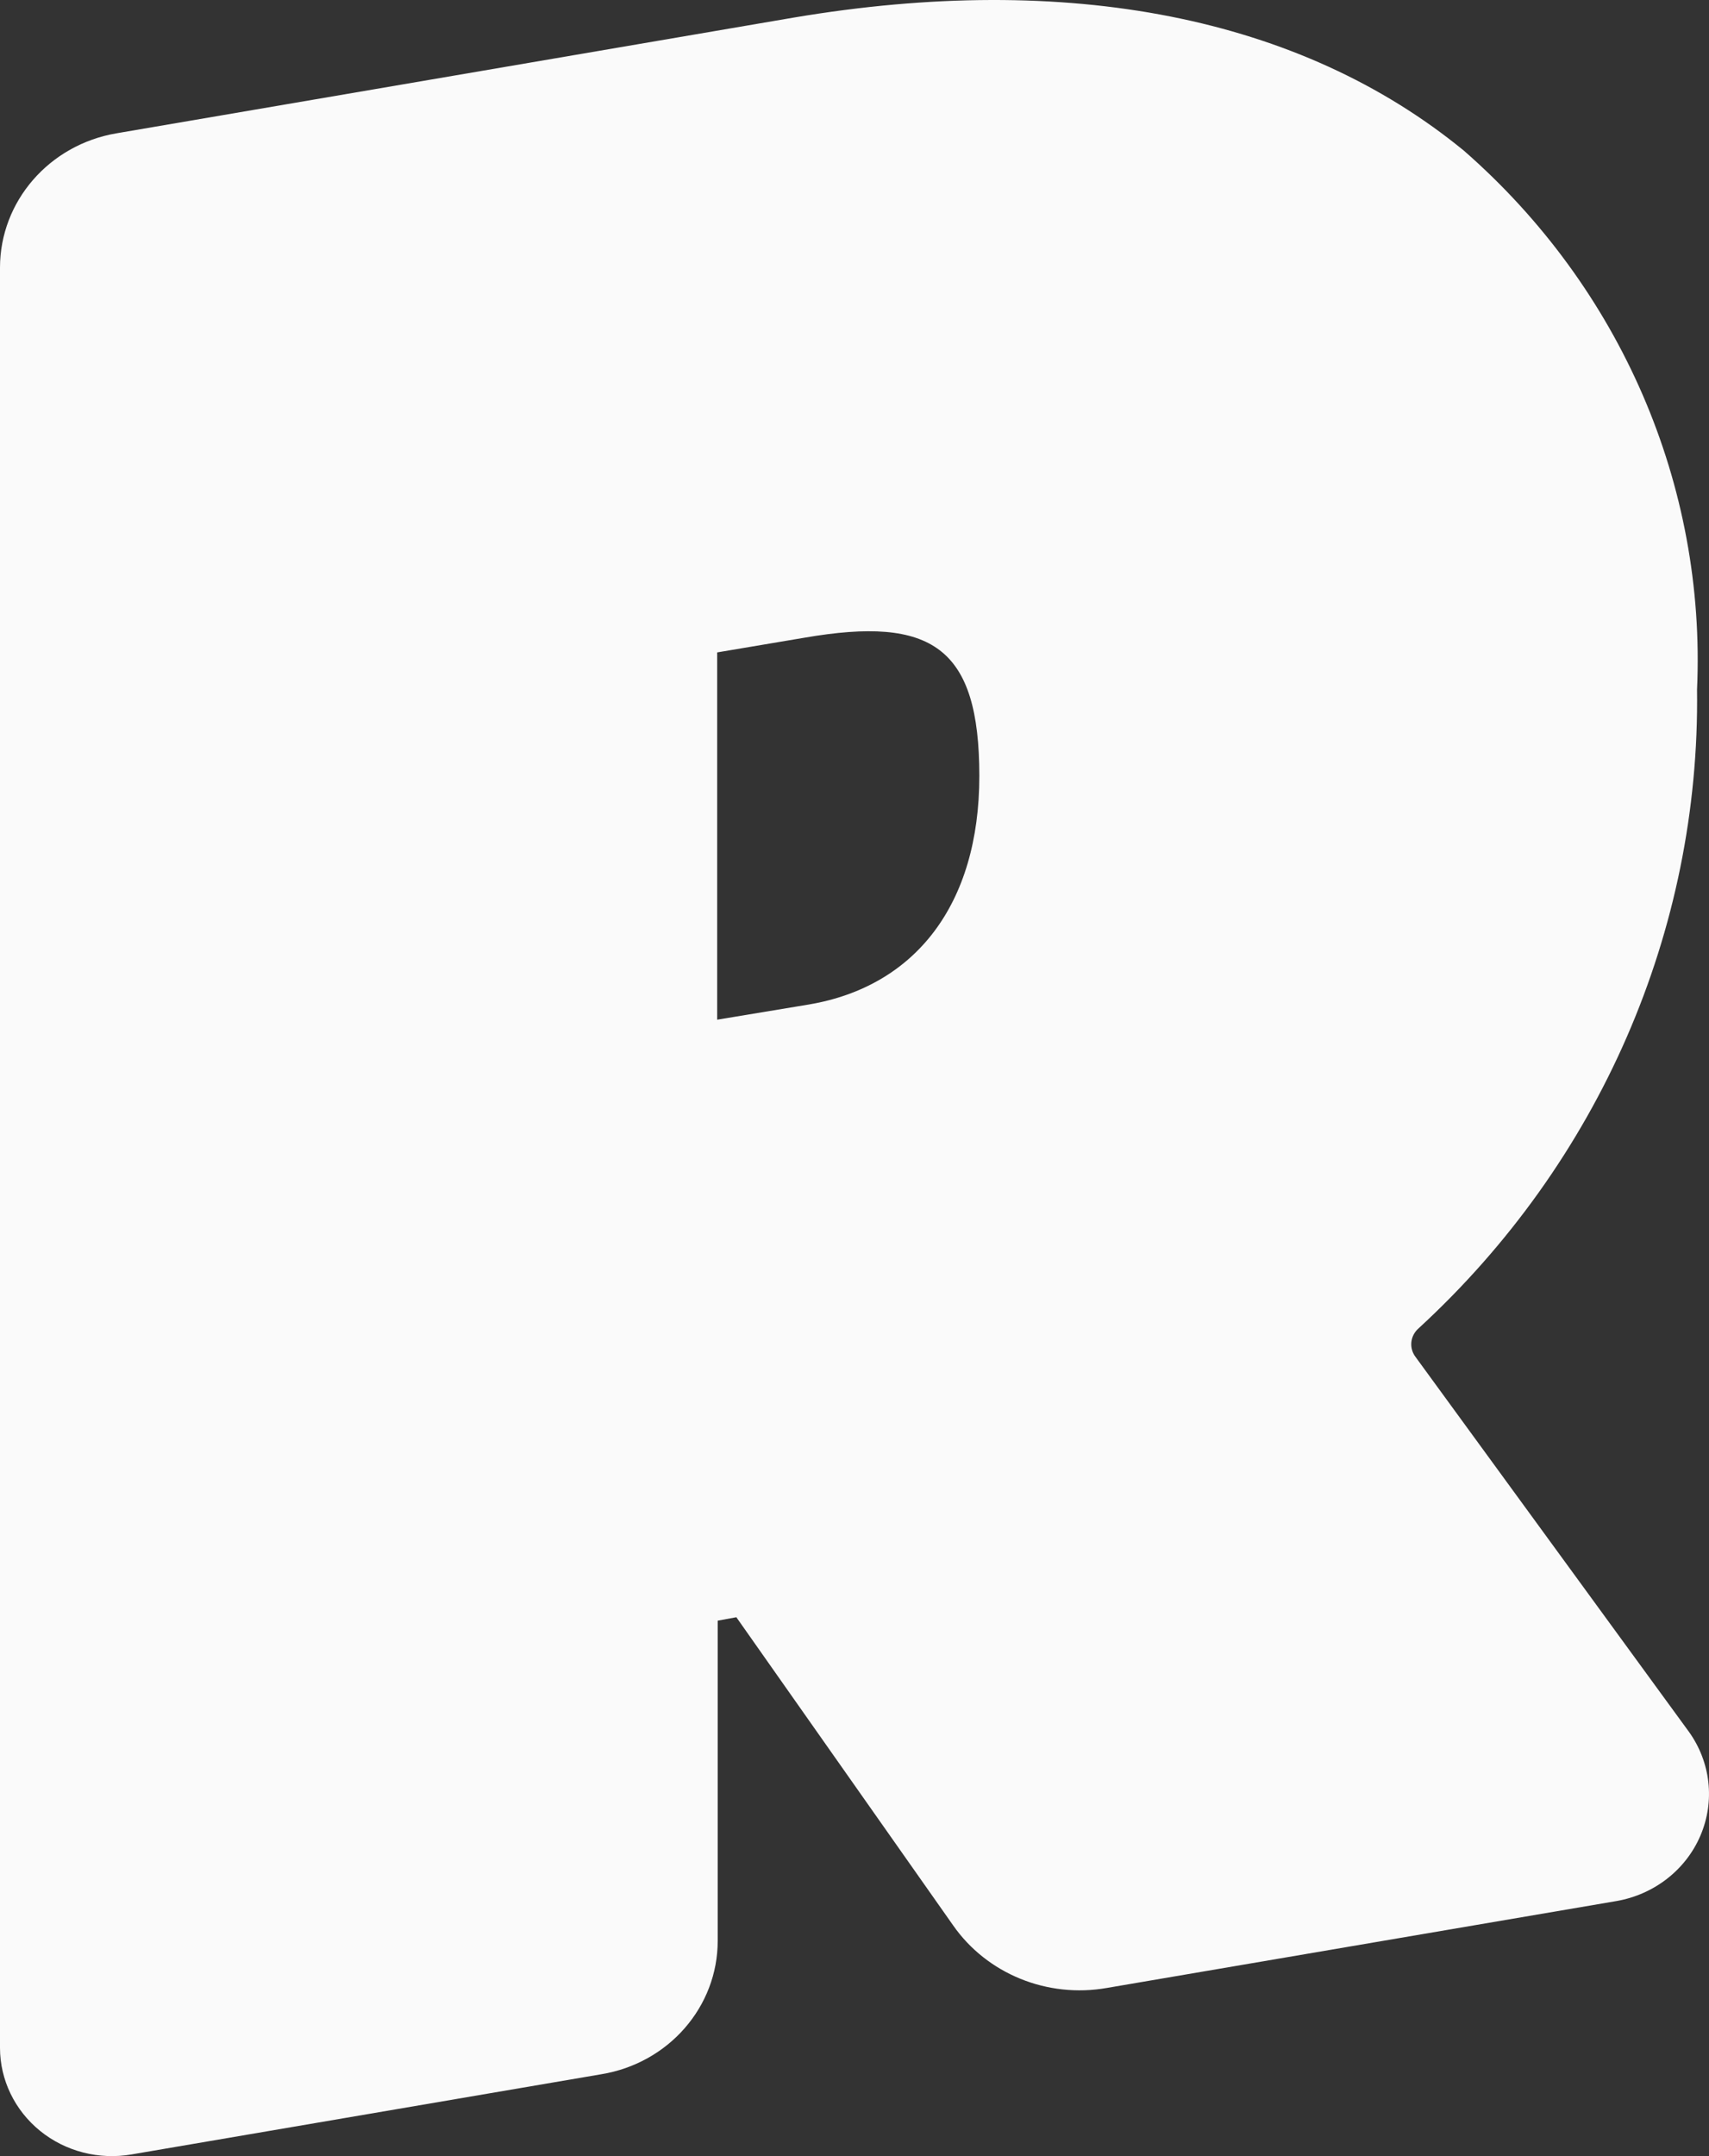 <?xml version="1.0" encoding="UTF-8"?>
<svg width="23px" height="29px" viewBox="0 0 23 29" version="1.1" xmlns="http://www.w3.org/2000/svg" xmlns:xlink="http://www.w3.org/1999/xlink">
    <rect x="0" y="0" width="23" height="29" fill="#333333" stroke="none"/>
    <!-- Generator: Sketch 58 (84663) - https://sketch.com -->
    <title>Shape</title>
    <desc>Created with Sketch.</desc>
    <g id="Page-1" stroke="none" stroke-width="1" fill="none" fill-rule="evenodd">
        <g id="rydr-logo" transform="translate(0, -13)" fill="#FAFAFA" fill-rule="nonzero">
            <path d="M19.052,31.253 C18.96,31.134 18.977,30.966 19.092,30.866 C21.523,28.633 22.881,25.519 22.839,22.275 C22.962,19.528 21.812,16.871 19.703,15.028 C17.5,13.222 14.372,12.614 10.679,13.237 L1.568,14.793 C0.662,14.947 0.001,15.708 -3.16000012e-07,16.599 L-3.16000012e-07,40.543 C-3.16000012e-07,40.974 0.198,41.384 0.54,41.661 C0.882,41.938 1.333,42.053 1.772,41.977 L8.091,40.899 C8.998,40.751 9.661,39.99 9.659,39.101 L9.659,34.798 L9.91,34.752 L12.827,38.896 C13.283,39.549 14.095,39.879 14.897,39.738 L21.757,38.569 C22.264,38.48 22.689,38.148 22.885,37.688 C23.082,37.227 23.023,36.702 22.73,36.293 L19.052,31.253 Z M10.89,26.51 L9.652,26.715 L9.652,21.775 L10.828,21.577 C12.545,21.281 13.18,21.706 13.18,23.437 C13.18,25.167 12.317,26.267 10.89,26.51 Z" id="Shape"></path>
        </g>
    </g>
</svg>